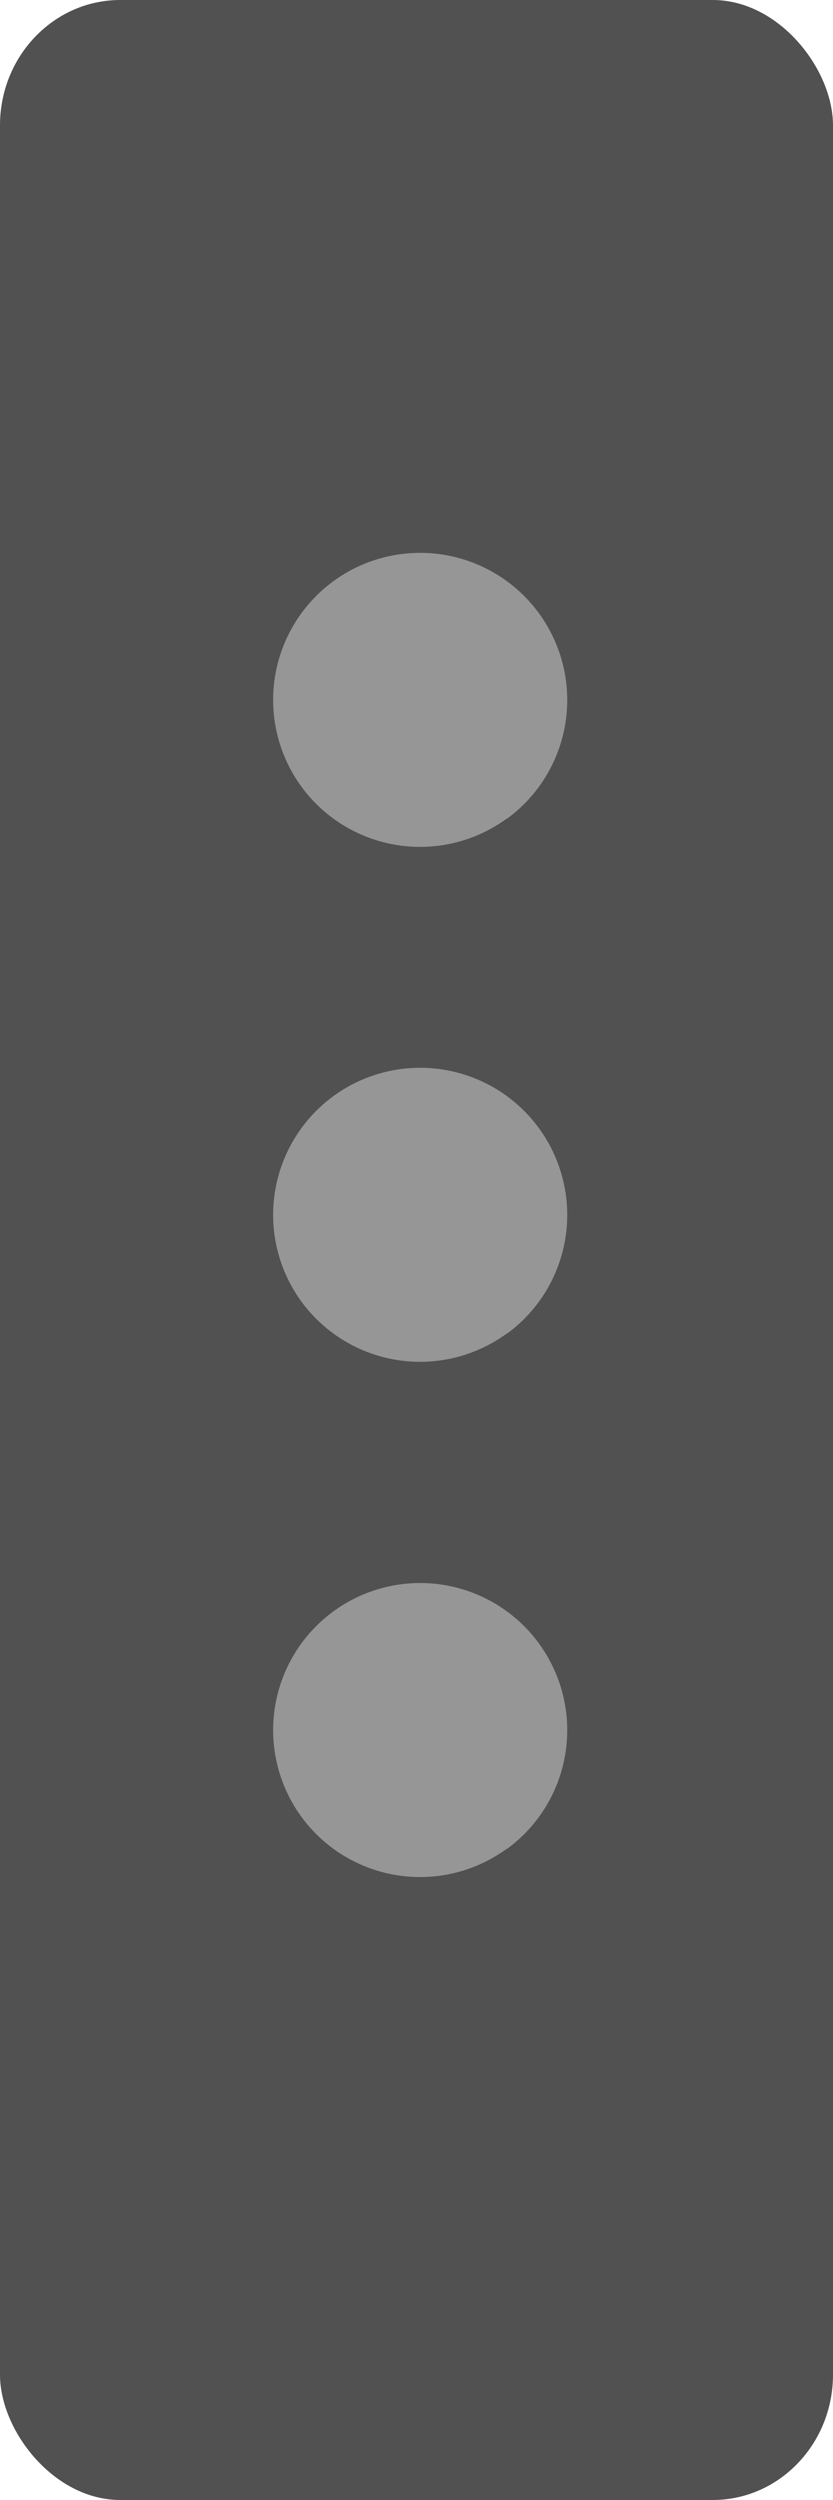 <?xml version="1.0" encoding="UTF-8" standalone="no"?>
<svg
   xmlns:dc="http://purl.org/dc/elements/1.1/"
   xmlns:cc="http://creativecommons.org/ns#"
   xmlns:rdf="http://www.w3.org/1999/02/22-rdf-syntax-ns#"
   xmlns:svg="http://www.w3.org/2000/svg"
   xmlns="http://www.w3.org/2000/svg"
   xmlns:sodipodi="http://sodipodi.sourceforge.net/DTD/sodipodi-0.dtd"
   xmlns:inkscape="http://www.inkscape.org/namespaces/inkscape"
   width="2.646mm"
   height="7.938mm"
   viewBox="0 0 2.646 7.938"
   version="1.1"
   id="svg8"
   inkscape:version="0.92.4 (5da689c313, 2019-01-14)"
   sodipodi:docname="nav-expand-button-969696.svg">
  <defs
     id="defs2">
    <inkscape:perspective
       sodipodi:type="inkscape:persp3d"
       inkscape:vp_x="0 : 3.96875 : 1"
       inkscape:vp_y="0 : 1000 : 0"
       inkscape:vp_z="2.6458333 : 3.96875 : 1"
       inkscape:persp3d-origin="1.3229167 : 2.6458333 : 1"
       id="perspective883" />
  </defs>
  <sodipodi:namedview
     id="base"
     pagecolor="#ffffff"
     bordercolor="#666666"
     borderopacity="1.0"
     inkscape:pageopacity="0.0"
     inkscape:pageshadow="2"
     inkscape:zoom="3.959798"
     inkscape:cx="-21.770141"
     inkscape:cy="-2.2151877"
     inkscape:document-units="mm"
     inkscape:current-layer="layer1"
     inkscape:document-rotation="0"
     showgrid="false"
     fit-margin-top="0"
     fit-margin-left="0"
     fit-margin-right="0"
     fit-margin-bottom="0"
     inkscape:window-width="1920"
     inkscape:window-height="1017"
     inkscape:window-x="-8"
     inkscape:window-y="-8"
     inkscape:window-maximized="1" />
  <g
     inkscape:label="Layer 1"
     inkscape:groupmode="layer"
     id="layer1"
     transform="translate(-39.31,-36.286)">
    <rect
       style="fill:#515151;fill-opacity:1;stroke-width:0.1;stroke-linejoin:round"
       id="rect833"
       width="2.646"
       height="7.938"
       x="39.31"
       y="36.286"
       rx="0.382"
       ry="0.398" />
    <path
       style="opacity:1;fill:#969696;fill-opacity:1;stroke:none;stroke-width:0.089;stroke-linejoin:round;stroke-miterlimit:4;stroke-dasharray:none;stroke-dashoffset:0;stroke-opacity:1"
       id="path821"
       sodipodi:type="arc"
       sodipodi:cx="40.644253"
       sodipodi:cy="38.507568"
       sodipodi:rx="0.4671281"
       sodipodi:ry="0.4671281"
       sodipodi:start="0.95909508"
       sodipodi:end="0.92975086"
       sodipodi:open="true"
       d="m 40.913,38.89 a 0.467,0.467 0 0 1 -0.649,-0.111 0.467,0.467 0 0 1 0.107,-0.649 0.467,0.467 0 0 1 0.65,0.102 0.467,0.467 0 0 1 -0.097,0.651" />
    <path
       style="opacity:1;fill:#969696;fill-opacity:1;stroke:none;stroke-width:0.089;stroke-linejoin:round;stroke-miterlimit:4;stroke-dasharray:none;stroke-dashoffset:0;stroke-opacity:1"
       id="path821-0"
       sodipodi:type="arc"
       sodipodi:cx="40.644253"
       sodipodi:cy="40.142872"
       sodipodi:rx="0.4671281"
       sodipodi:ry="0.4671281"
       sodipodi:start="0.95909508"
       sodipodi:end="0.92975086"
       sodipodi:open="true"
       d="m 40.913,40.525 a 0.467,0.467 0 0 1 -0.649,-0.111 0.467,0.467 0 0 1 0.107,-0.649 0.467,0.467 0 0 1 0.65,0.102 0.467,0.467 0 0 1 -0.097,0.651" />
    <path
       style="opacity:1;fill:#969696;fill-opacity:1;stroke:none;stroke-width:0.089;stroke-linejoin:round;stroke-miterlimit:4;stroke-dasharray:none;stroke-dashoffset:0;stroke-opacity:1"
       id="path821-0-9"
       sodipodi:type="arc"
       sodipodi:cx="40.644253"
       sodipodi:cy="41.778179"
       sodipodi:rx="0.4671281"
       sodipodi:ry="0.4671281"
       sodipodi:start="0.95909508"
       sodipodi:end="0.92975086"
       sodipodi:open="true"
       d="m 40.913,42.161 a 0.467,0.467 0 0 1 -0.649,-0.111 0.467,0.467 0 0 1 0.107,-0.649 0.467,0.467 0 0 1 0.65,0.102 0.467,0.467 0 0 1 -0.097,0.651" />
  </g>
</svg>
